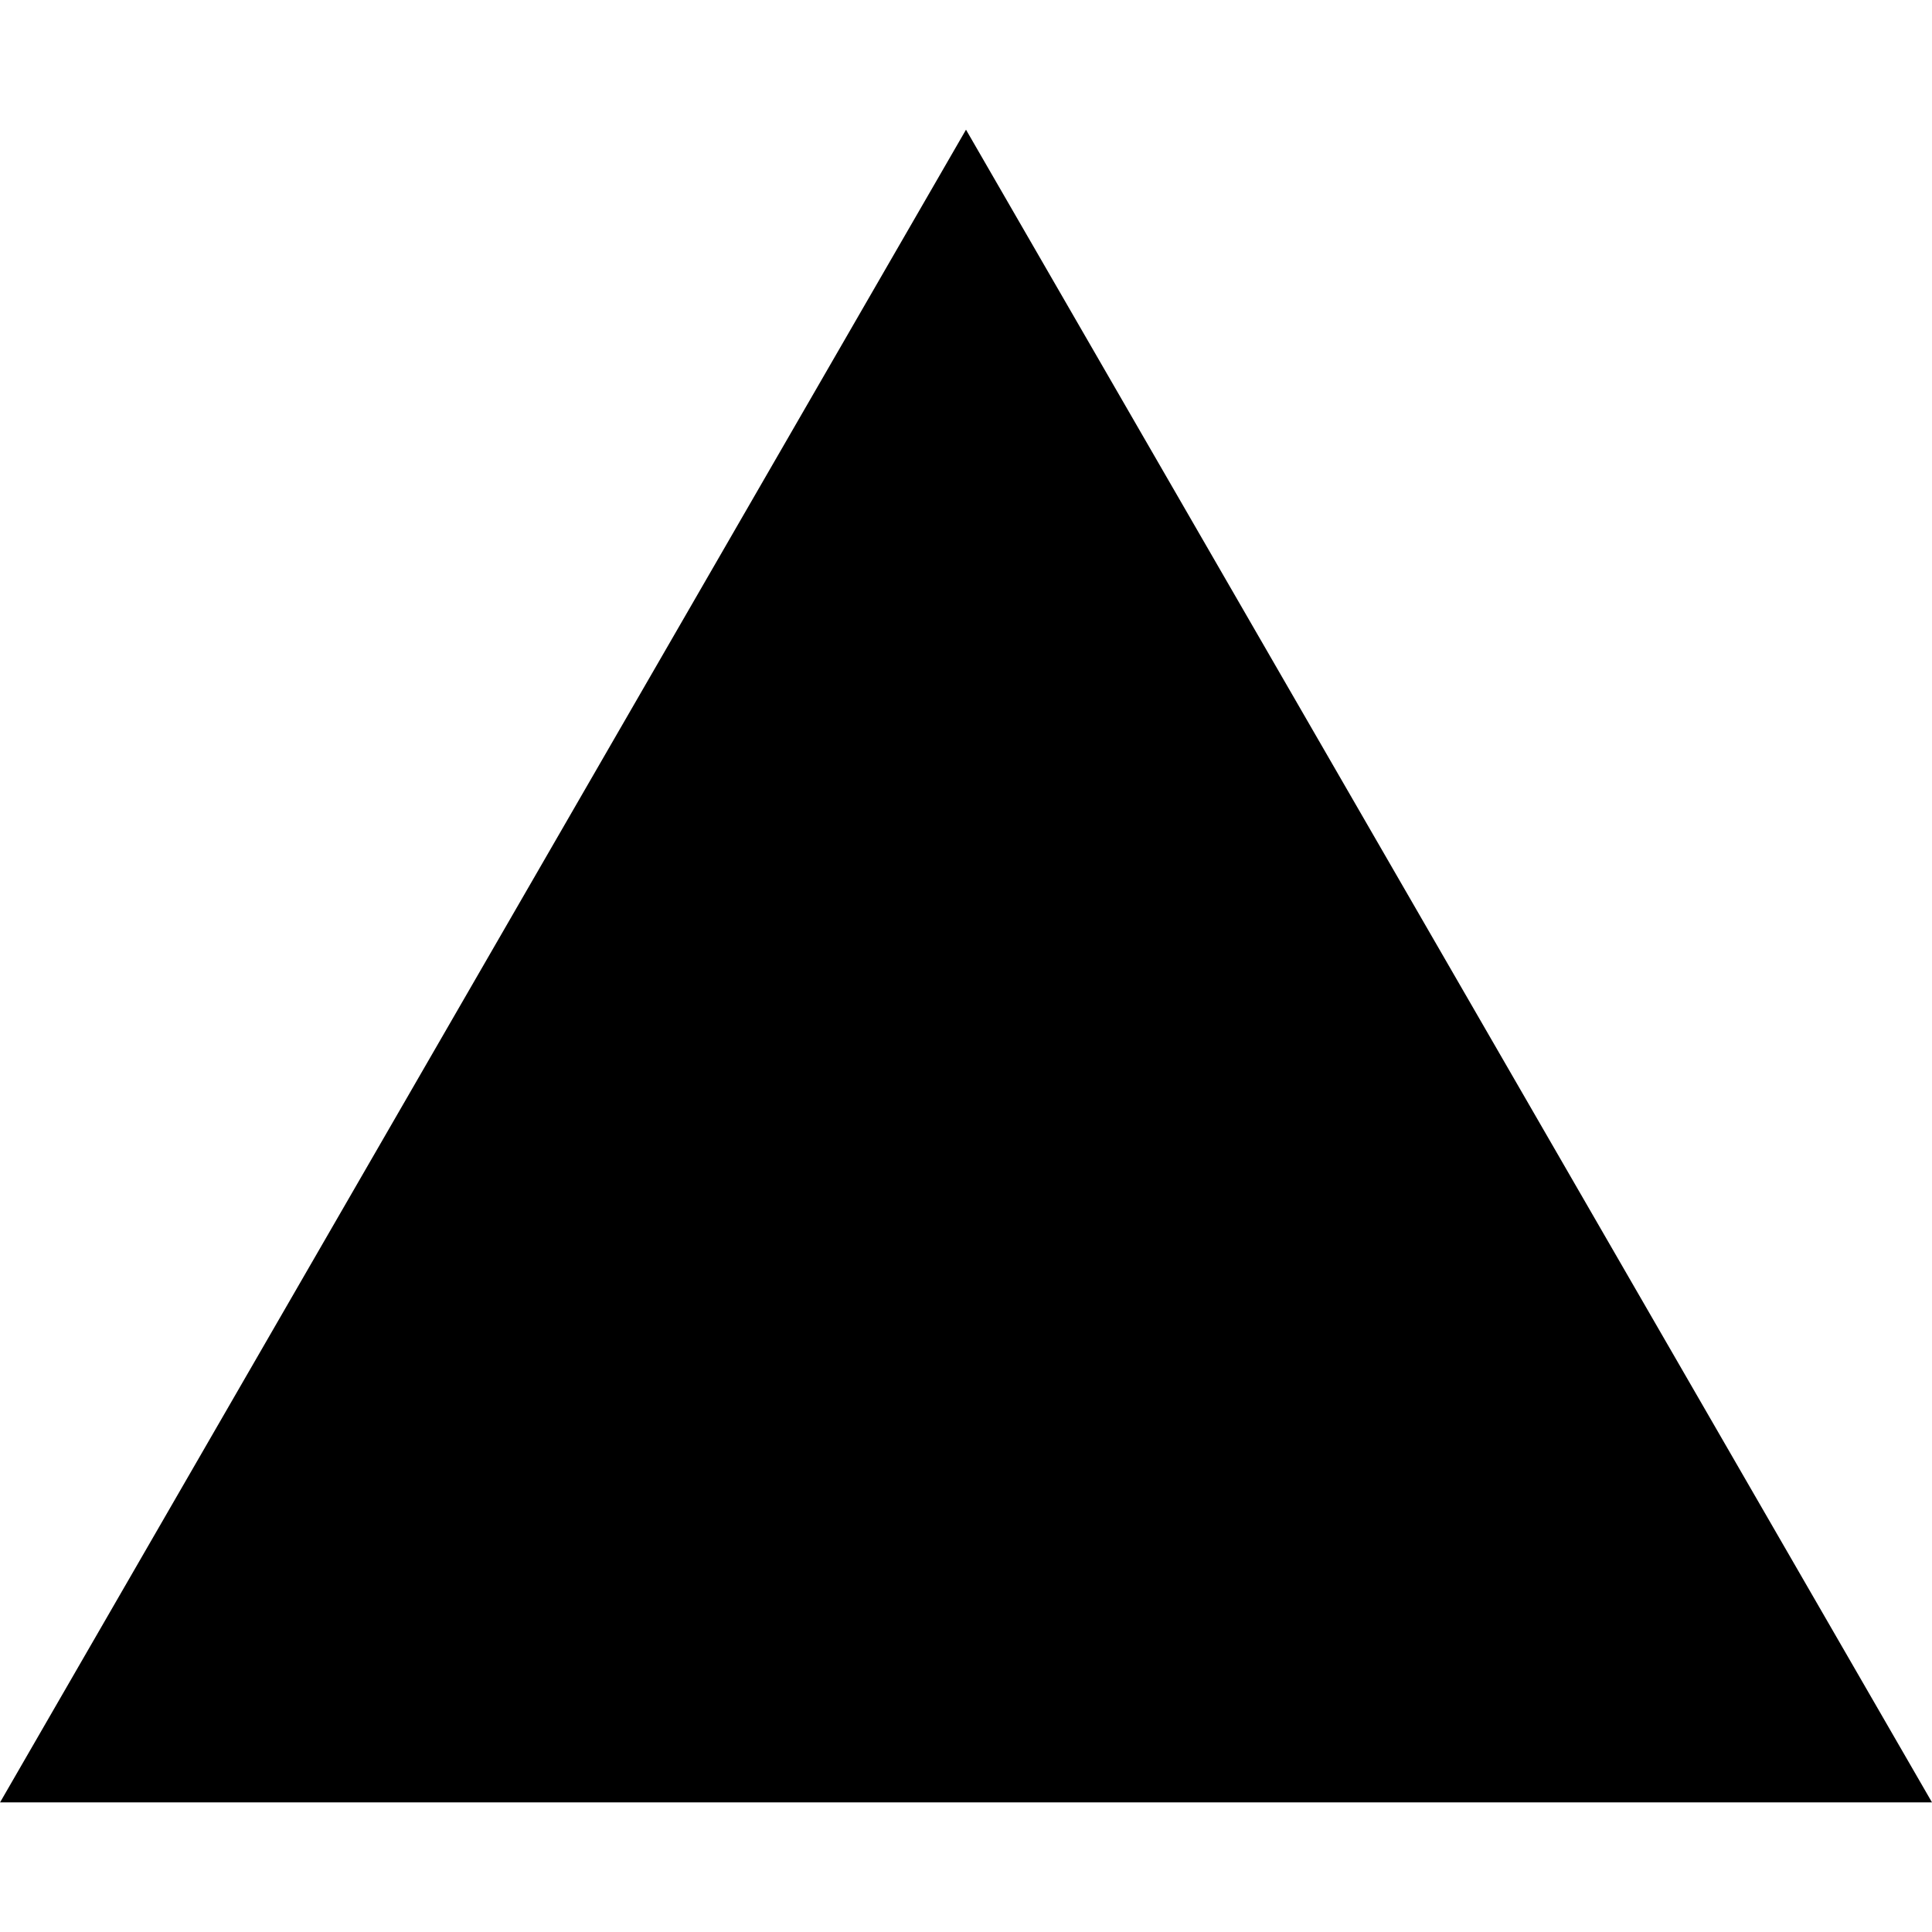 <!-- Generated by IcoMoon.io -->
<svg version="1.1" xmlns="http://www.w3.org/2000/svg" width="32" height="32" viewBox="0 0 32 32">
<title>icon-triangle-up</title>
<path d="M16 2.148l16 27.705h-31.999z" fill="currentColor"></path>
</svg>
